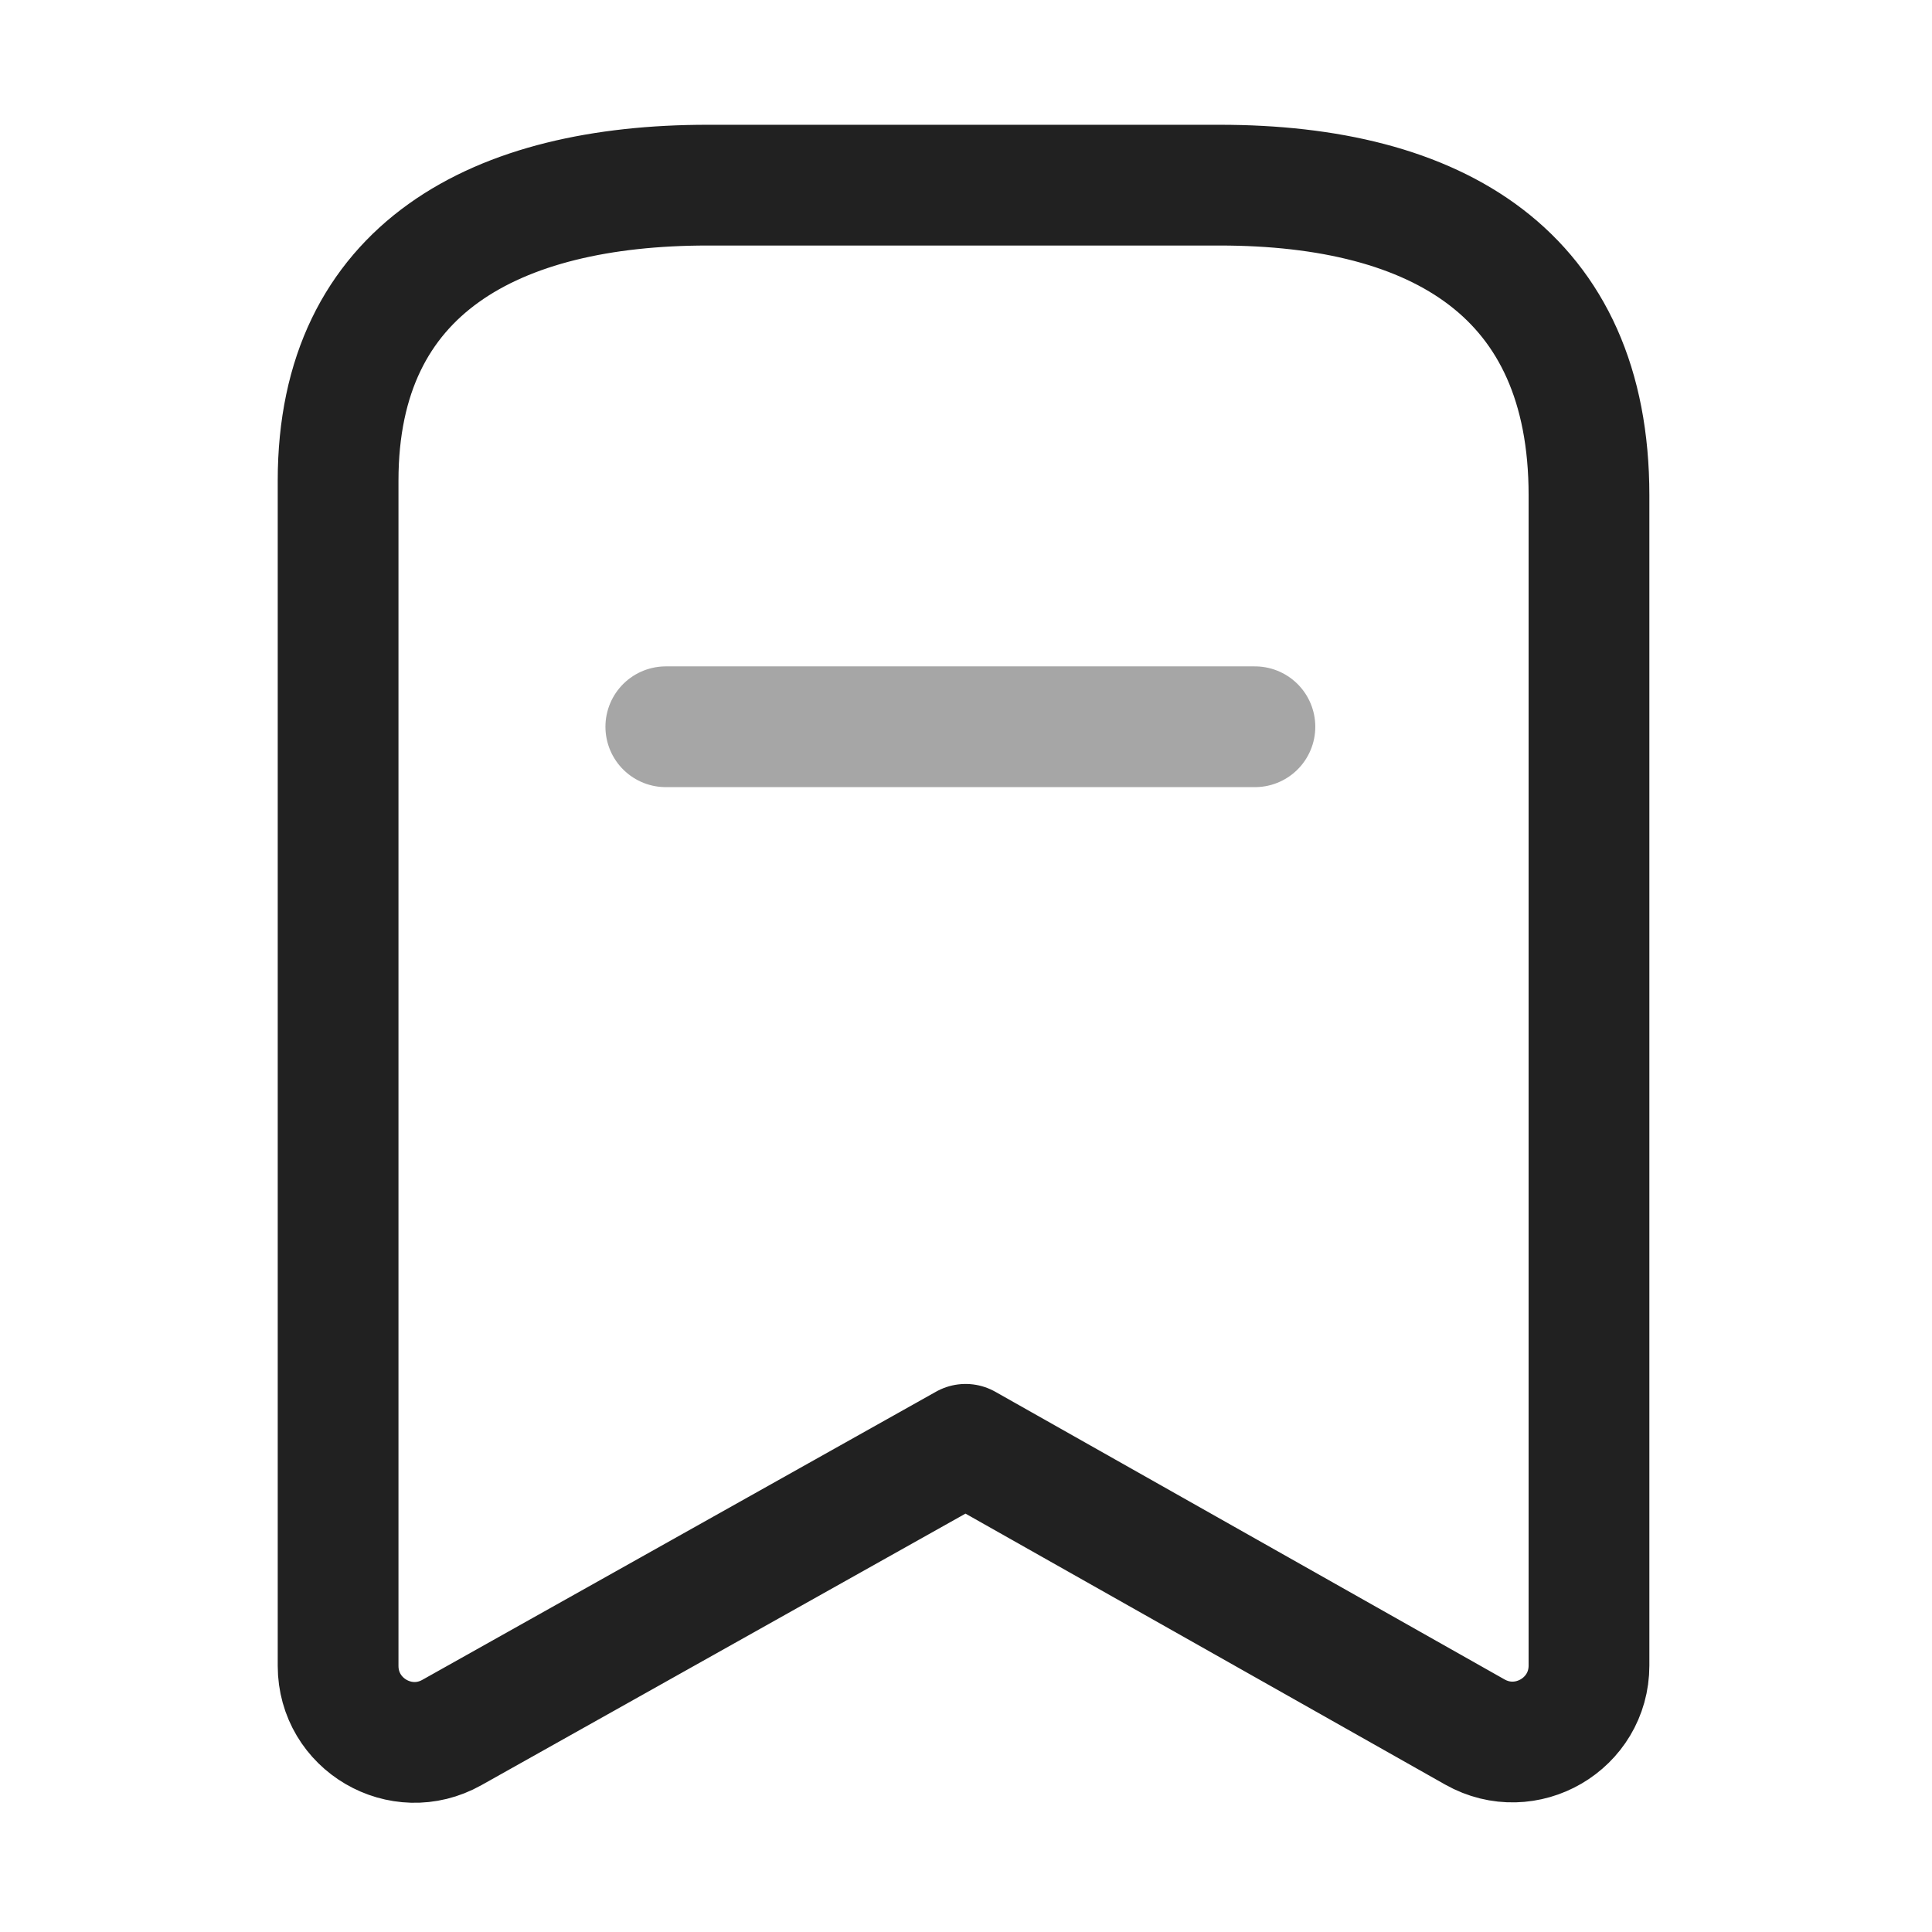 <svg width="24" height="24" viewBox="0 0 24 24" fill="none" xmlns="http://www.w3.org/2000/svg">
<path fill-rule="evenodd" clip-rule="evenodd" d="M19.739 6.153C19.739 3.403 17.858 2.3 15.15 2.3H8.791C6.167 2.3 4.2 3.327 4.2 5.97V20.694C4.2 21.42 4.981 21.877 5.613 21.522L11.995 17.942L18.322 21.516C18.956 21.873 19.739 21.416 19.739 20.689V6.153Z" stroke="#212121" stroke-width="1.5" stroke-linecap="round" stroke-linejoin="round"/>
<path opacity="0.4" d="M8.271 9.028H15.589" stroke="#212121" stroke-width="1.5" stroke-linecap="round" stroke-linejoin="round"/>
</svg>
